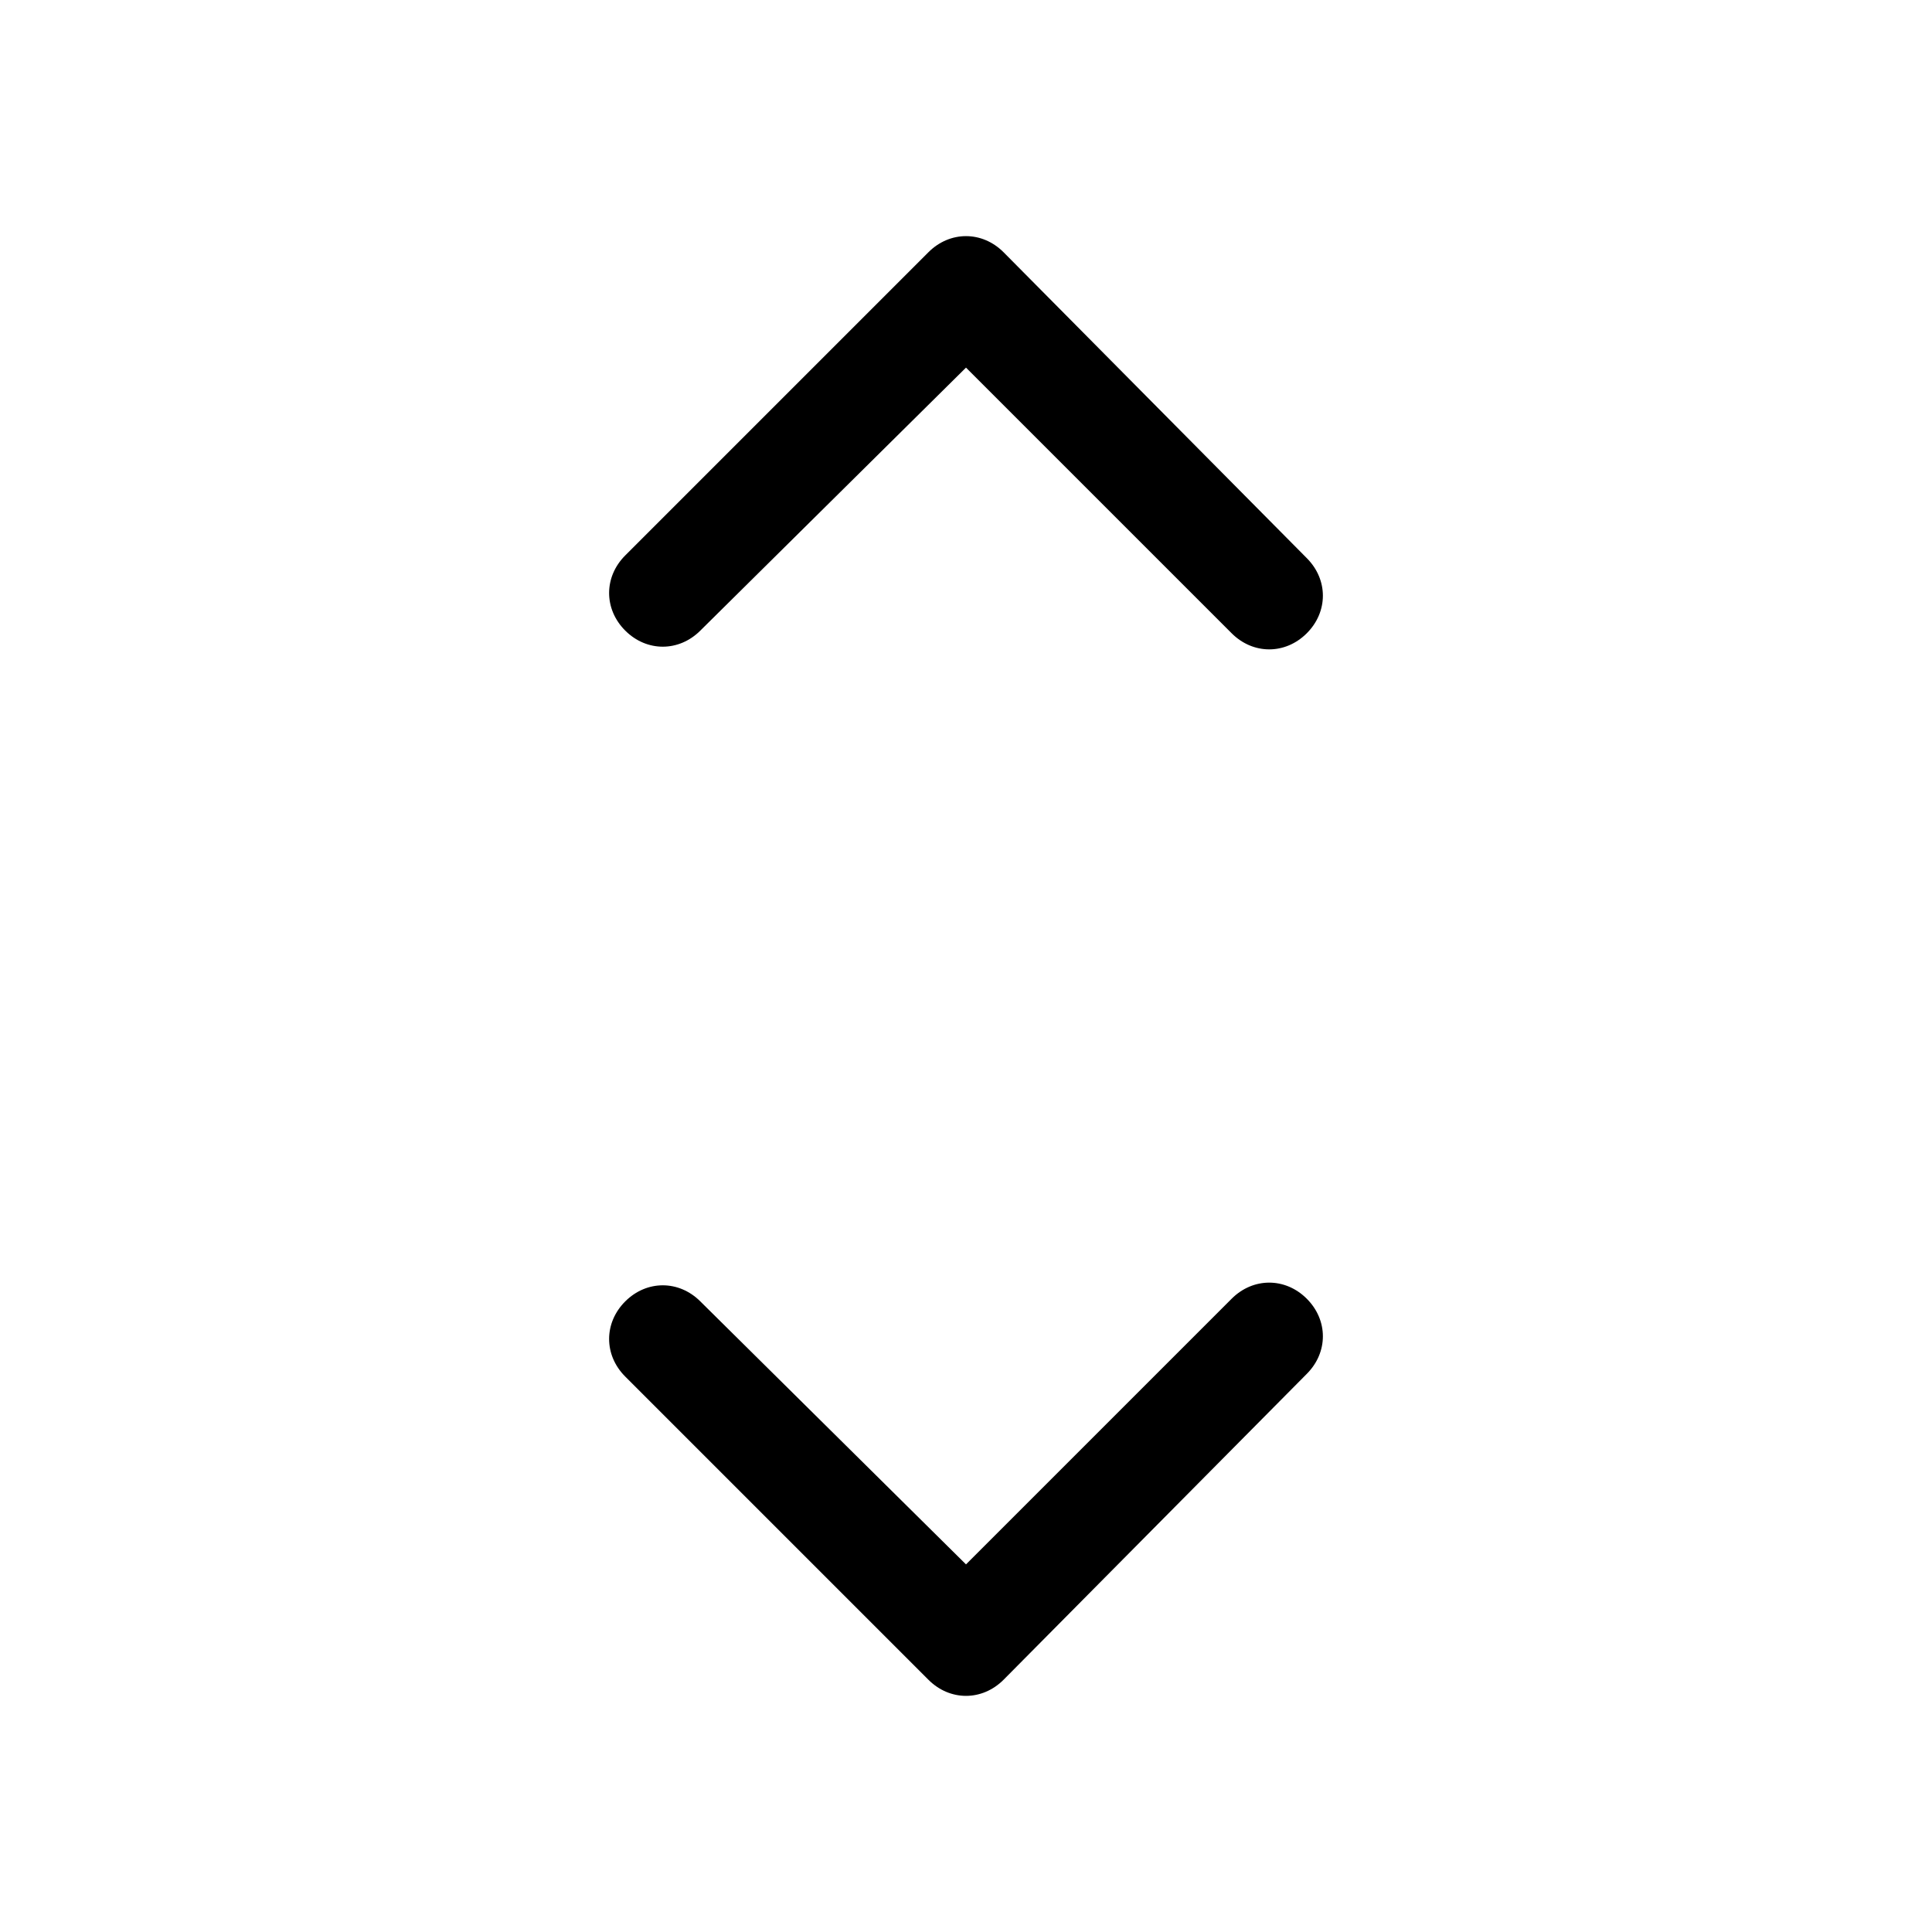 <?xml version="1.0" encoding="utf-8"?>
<!-- Generator: Adobe Illustrator 24.0.0, SVG Export Plug-In . SVG Version: 6.00 Build 0)  -->
<svg version="1.1" id="Layer_1" xmlns="http://www.w3.org/2000/svg" xmlns:xlink="http://www.w3.org/1999/xlink" x="0px" y="0px"
	 viewBox="0 0 72 72" style="enable-background:new 0 0 72 72;" xml:space="preserve">
<style type="text/css">
	.st0{fill:none;}
</style>
<title>code</title>
<rect class="st0" width="72" height="72"/>
<g>
	<path d="M36,13.7l9.9,9.9c0.8,0.8,2,0.8,2.8,0l0,0c0.8-0.8,0.8-2,0-2.8L37.4,9.4c-0.8-0.8-2-0.8-2.8,0L23.3,20.7
		c-0.8,0.8-0.8,2,0,2.8l0,0c0.8,0.8,2,0.8,2.8,0L36,13.7z"/>
	<path d="M36,58.3l9.9-9.9c0.8-0.8,2-0.8,2.8,0h0c0.8,0.8,0.8,2,0,2.8L37.4,62.6c-0.8,0.8-2,0.8-2.8,0L23.3,51.3
		c-0.8-0.8-0.8-2,0-2.8h0c0.8-0.8,2-0.8,2.8,0L36,58.3z"/>
</g>
</svg>
